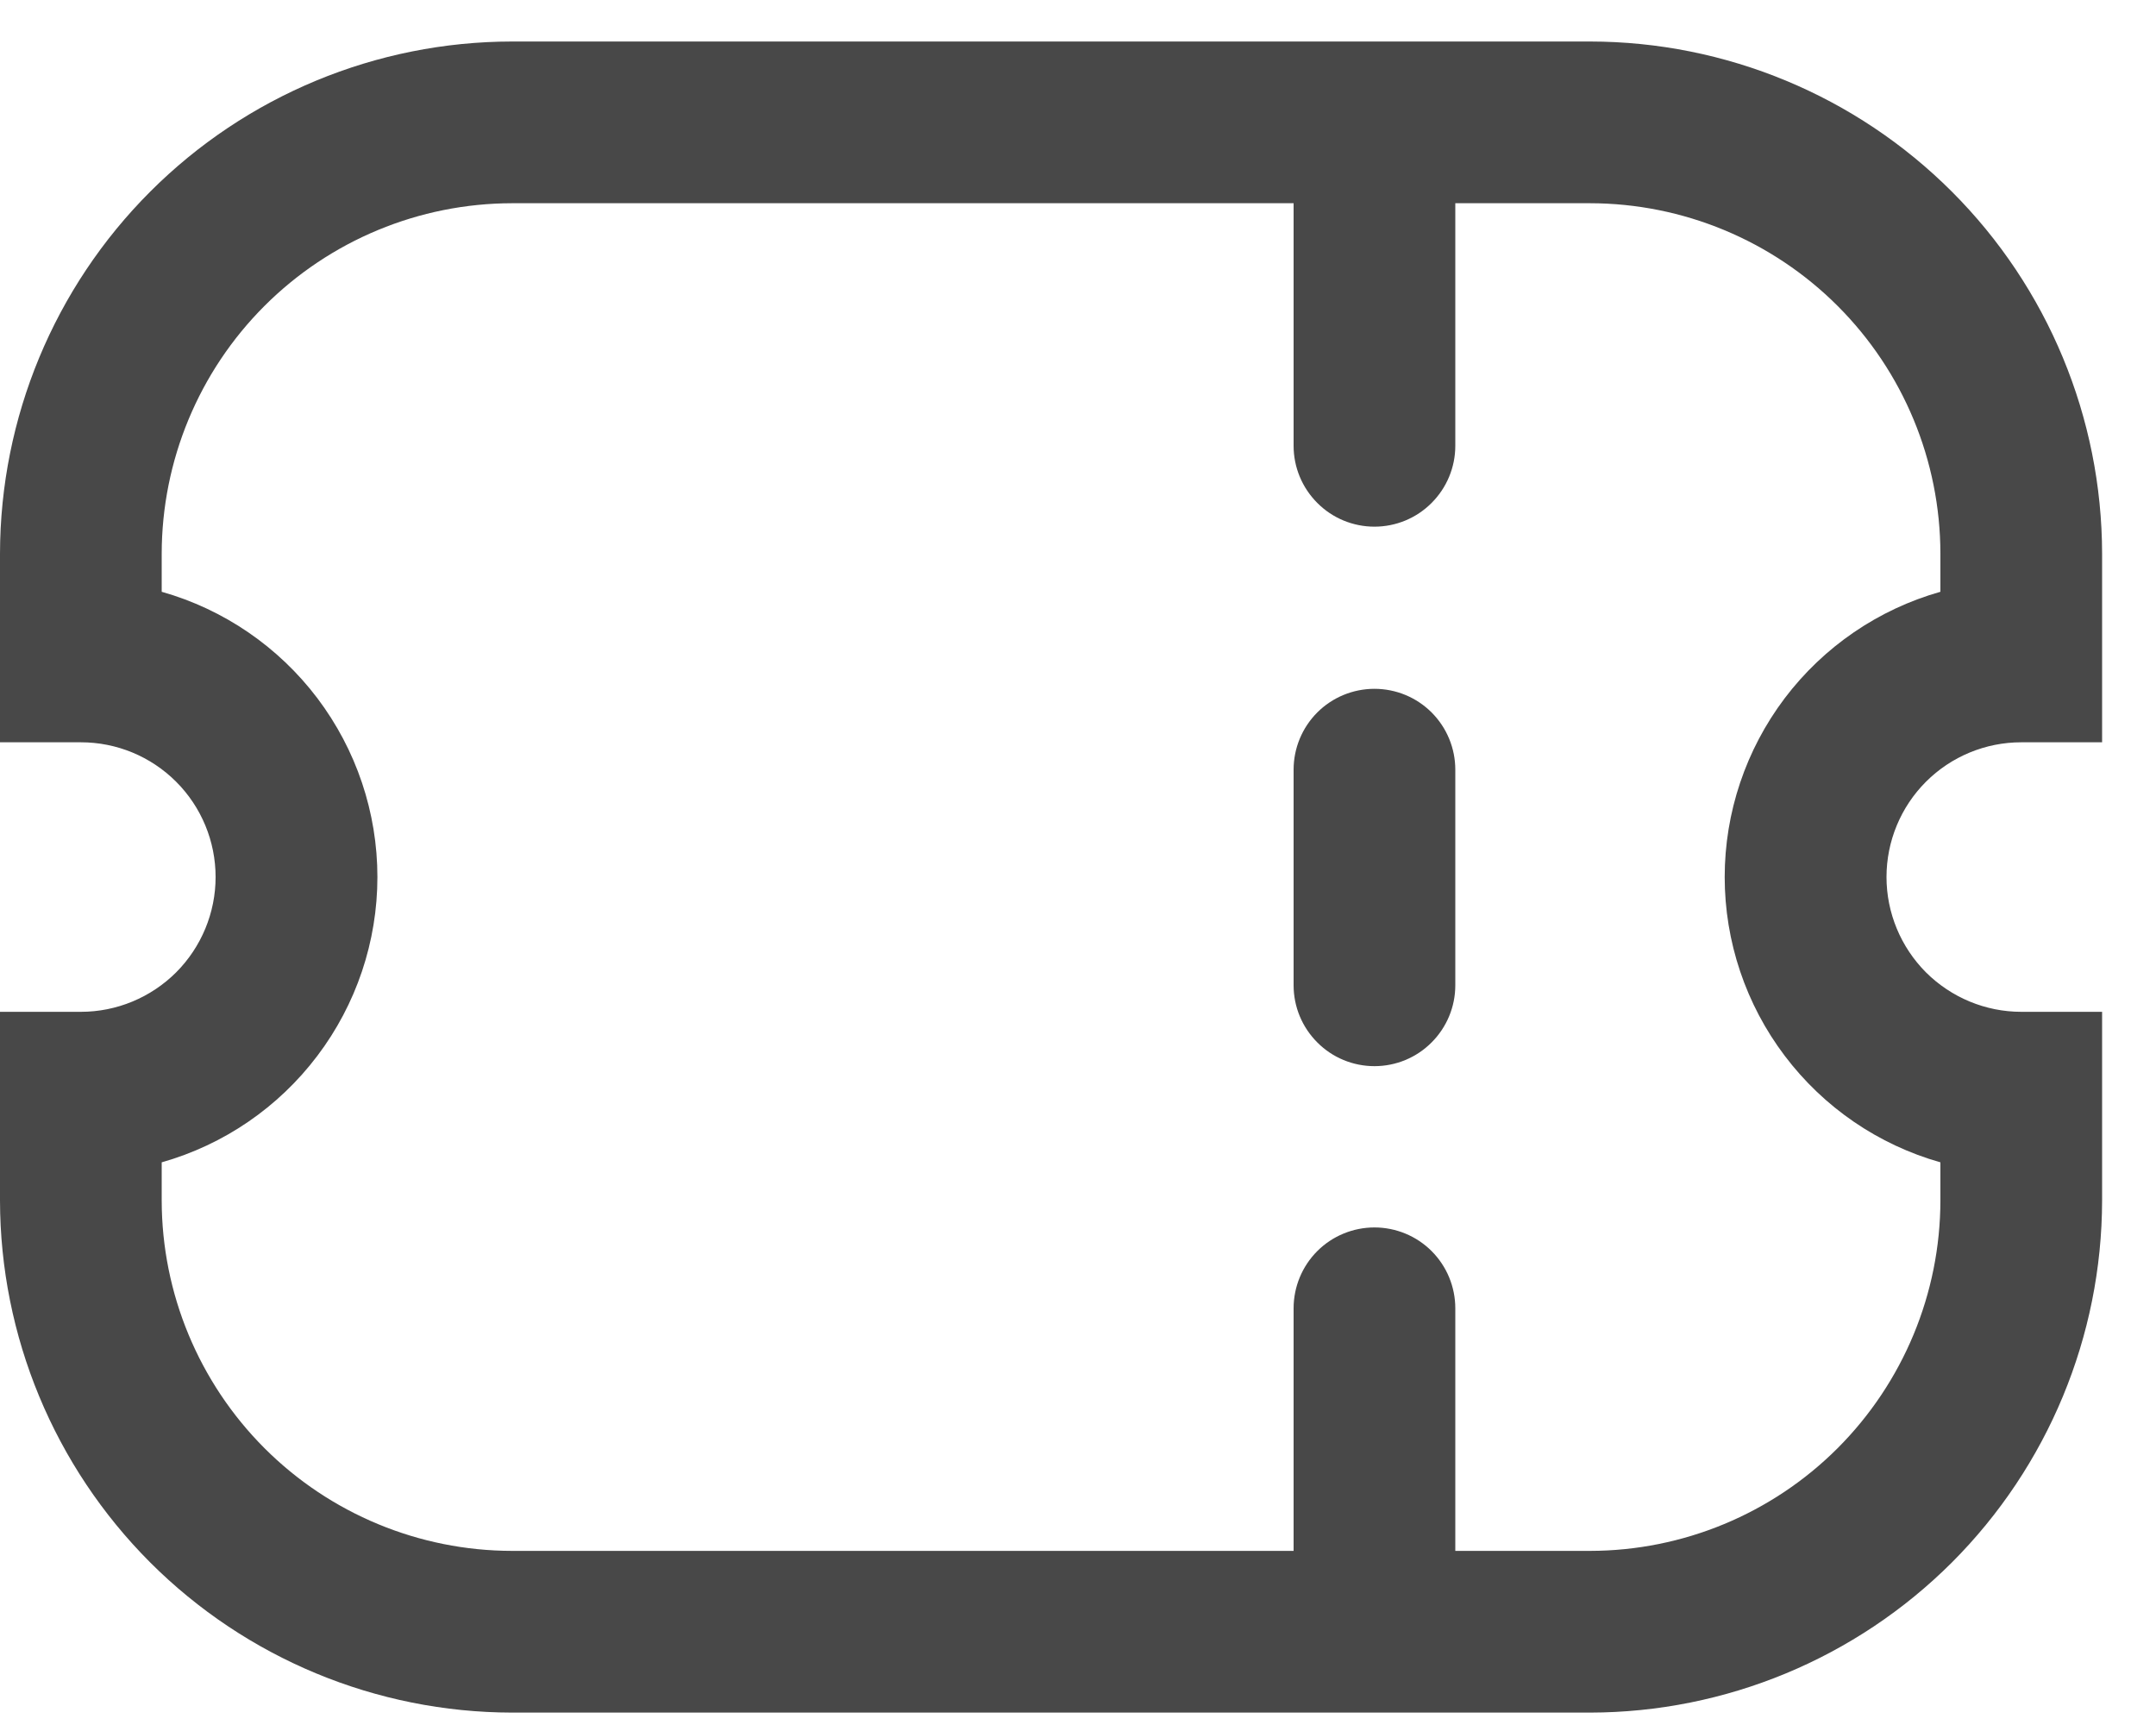 <svg width="20" height="16" viewBox="0 0 20 16" fill="none" xmlns="http://www.w3.org/2000/svg">
<path d="M18.75 6.885H19.5V5.135C19.498 3.875 18.997 2.668 18.107 1.778C17.216 0.887 16.009 0.386 14.75 0.385H4.75C3.491 0.386 2.283 0.887 1.393 1.778C0.503 2.668 0.002 3.875 0 5.135V6.885H0.75C1.082 6.885 1.399 7.016 1.634 7.251C1.868 7.485 2 7.803 2 8.135C2 8.466 1.868 8.784 1.634 9.019C1.399 9.253 1.082 9.385 0.75 9.385H0V11.135C0.002 12.394 0.503 13.601 1.393 14.492C2.283 15.382 3.491 15.883 4.75 15.885H14.75C16.009 15.883 17.216 15.382 18.107 14.492C18.997 13.601 19.498 12.394 19.5 11.135V9.385H18.75C18.419 9.385 18.101 9.253 17.866 9.019C17.632 8.784 17.5 8.466 17.5 8.135C17.5 7.803 17.632 7.485 17.866 7.251C18.101 7.016 18.419 6.885 18.75 6.885ZM18 10.785V11.135C17.999 11.996 17.656 12.822 17.047 13.432C16.438 14.041 15.612 14.384 14.75 14.385H13.5V12.135C13.5 11.936 13.421 11.745 13.28 11.604C13.14 11.464 12.949 11.385 12.75 11.385C12.551 11.385 12.36 11.464 12.22 11.604C12.079 11.745 12 11.936 12 12.135V14.385H4.75C3.888 14.384 3.062 14.041 2.453 13.432C1.844 12.822 1.501 11.996 1.5 11.135V10.781C2.076 10.618 2.583 10.271 2.944 9.793C3.305 9.316 3.501 8.733 3.501 8.135C3.501 7.536 3.305 6.954 2.944 6.476C2.583 5.999 2.076 5.652 1.5 5.489V5.135C1.501 4.273 1.844 3.447 2.453 2.838C3.062 2.229 3.888 1.886 4.75 1.885H12V4.135C12 4.334 12.079 4.524 12.22 4.665C12.36 4.806 12.551 4.885 12.75 4.885C12.949 4.885 13.14 4.806 13.28 4.665C13.421 4.524 13.5 4.334 13.5 4.135V1.885H14.75C15.612 1.886 16.438 2.229 17.047 2.838C17.656 3.447 17.999 4.273 18 5.135V5.489C17.424 5.652 16.917 5.999 16.556 6.476C16.195 6.954 15.999 7.536 15.999 8.135C15.999 8.733 16.195 9.316 16.556 9.793C16.917 10.271 17.424 10.618 18 10.781V10.785ZM13.5 7.139V9.139C13.5 9.338 13.421 9.528 13.28 9.669C13.14 9.81 12.949 9.889 12.75 9.889C12.551 9.889 12.36 9.81 12.22 9.669C12.079 9.528 12 9.338 12 9.139V7.139C12 6.94 12.079 6.749 12.22 6.608C12.36 6.468 12.551 6.389 12.75 6.389C12.949 6.389 13.14 6.468 13.28 6.608C13.421 6.749 13.5 6.94 13.5 7.139Z" fill="#484848"/>
</svg>
